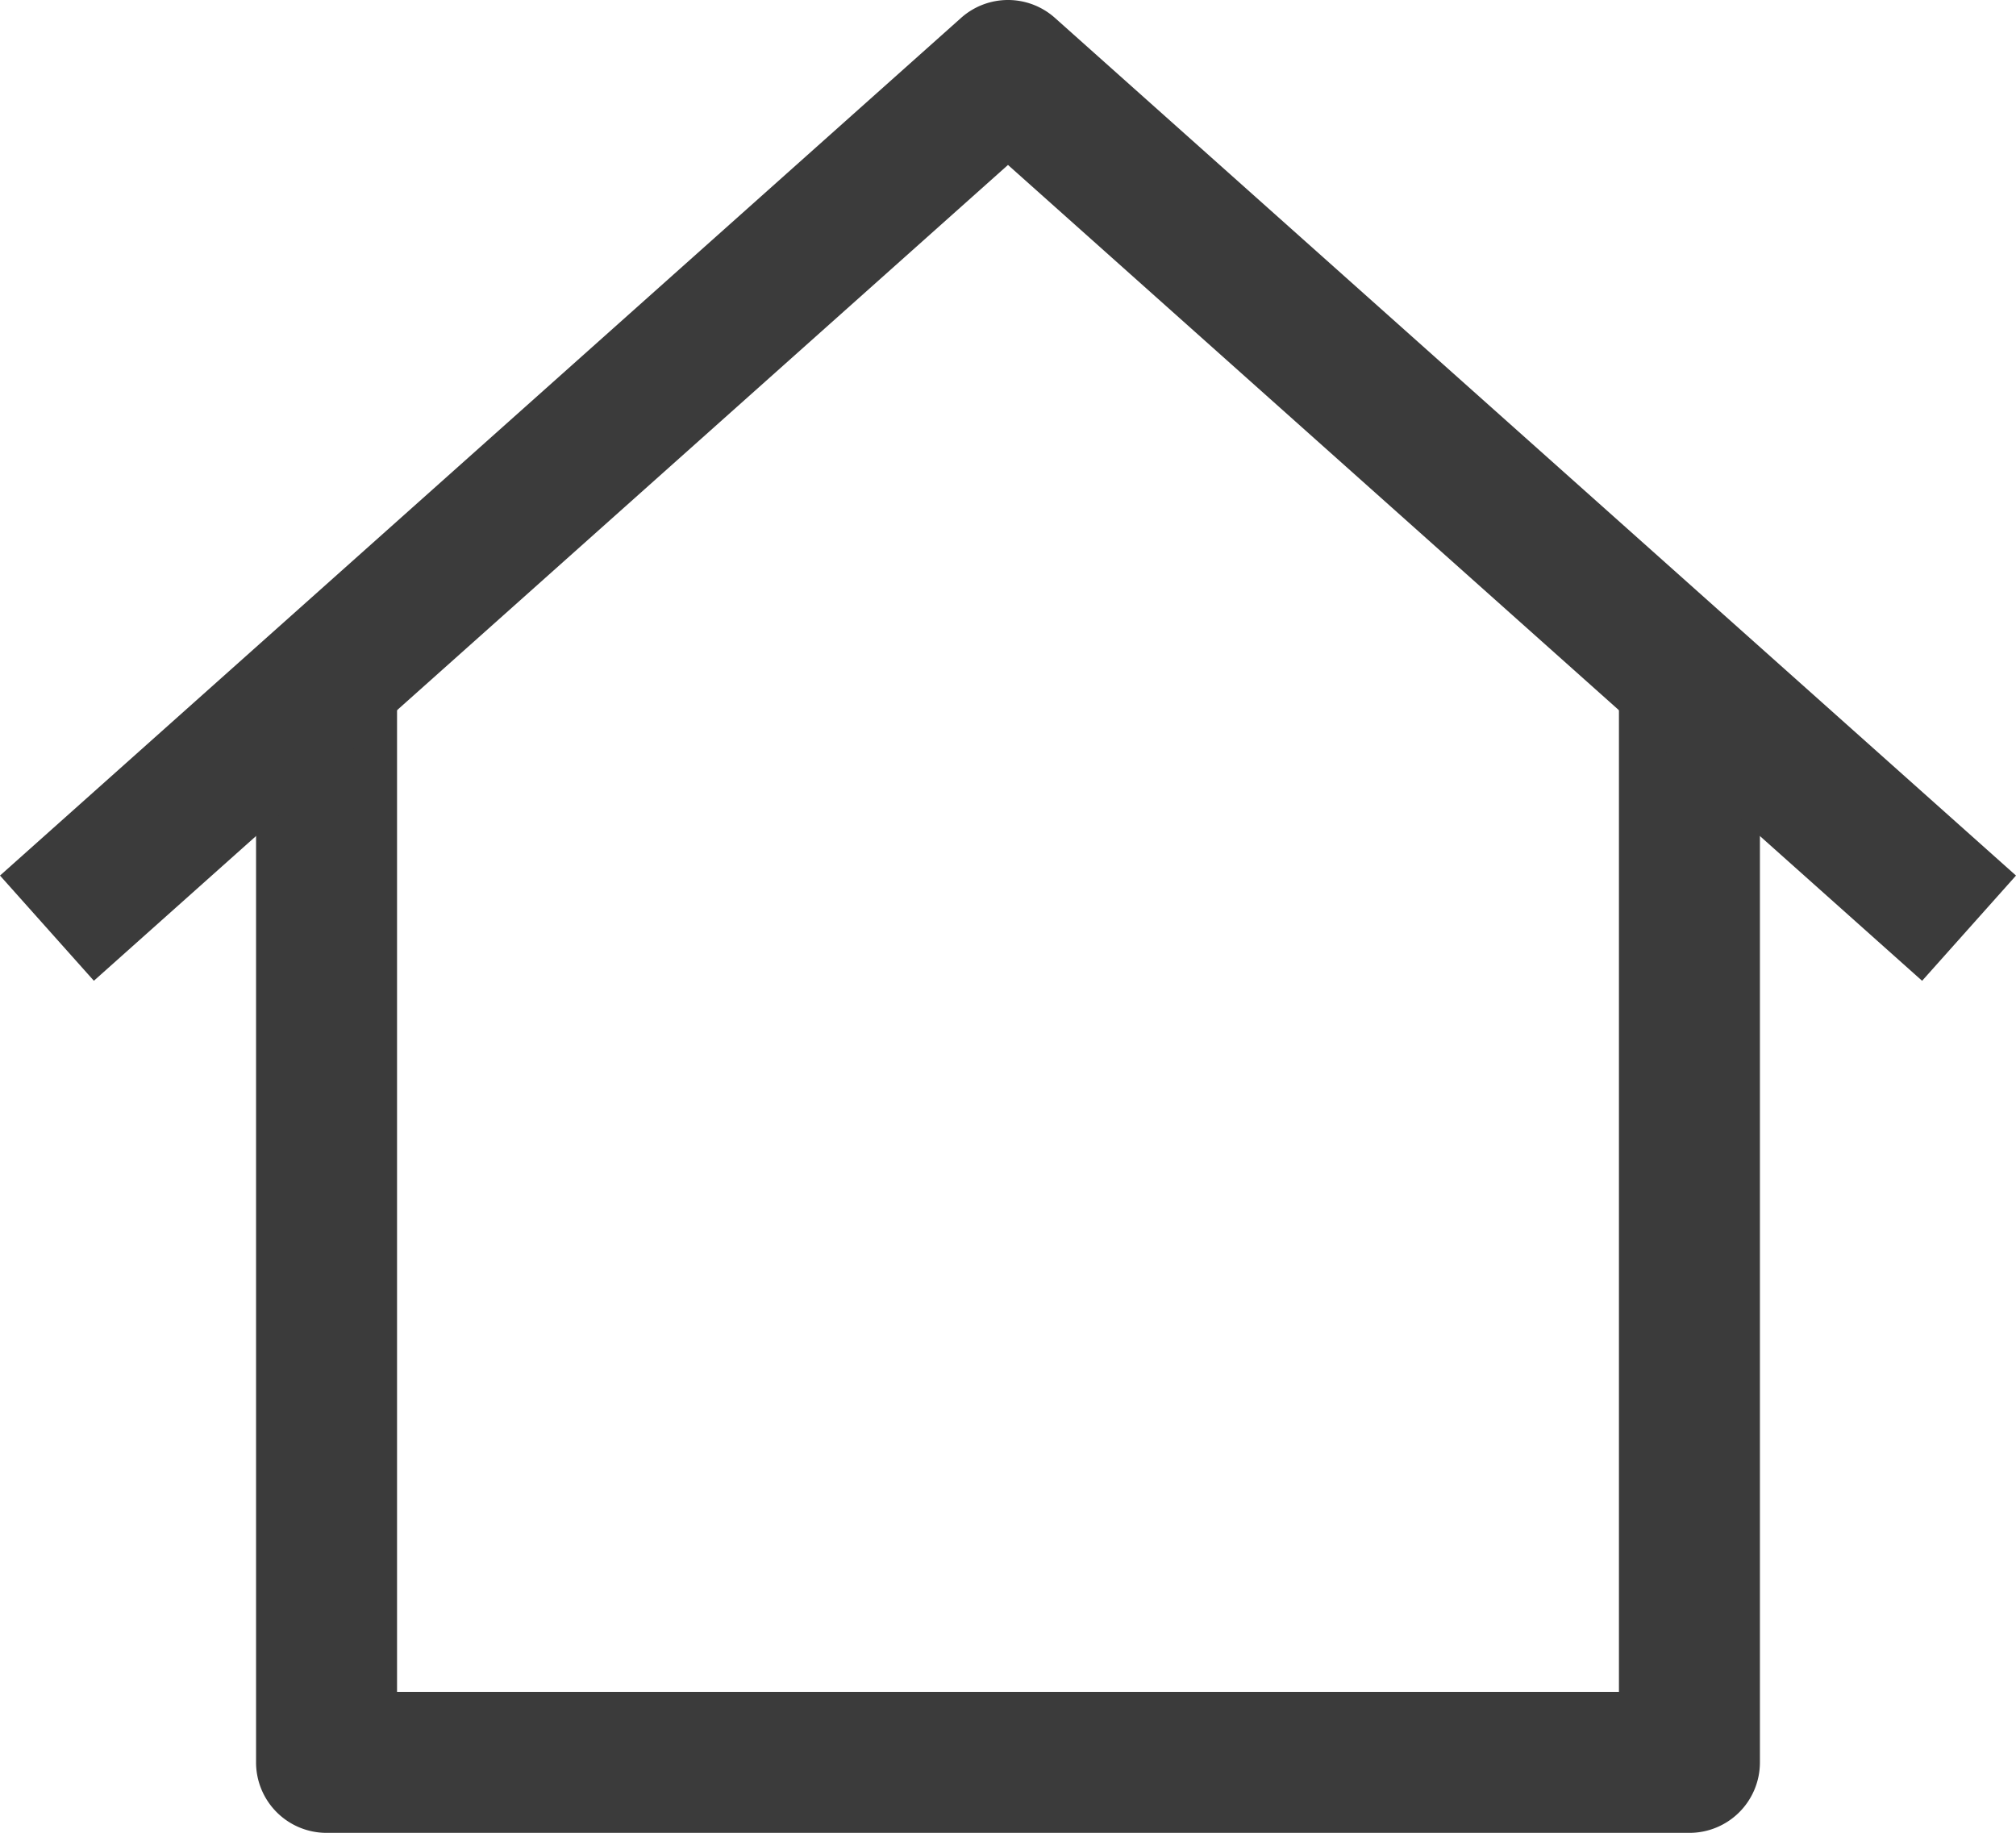 <svg xmlns="http://www.w3.org/2000/svg" width="271.336" height="246.683" viewBox="0 0 271.336 246.683"><defs><style>.a{fill:#3b3b3b;}</style></defs><g transform="translate(0 -23.26)"><g transform="translate(34.463 114.975)"><path class="a" d="M248.462,196.323V332.315H84.006V196.323H65.03V341.8a9.487,9.487,0,0,0,9.488,9.488H257.949a9.483,9.483,0,0,0,9.488-9.488V196.323Z" transform="translate(-65.03 -196.323)"/></g><g transform="translate(0 23.26)"><path class="a" d="M141.986,25.67a9.485,9.485,0,0,0-12.635,0L0,141.1l12.635,14.159,123.032-109.8L258.7,155.264,271.336,141.1Z" transform="translate(0 -23.26)"/></g></g></svg>